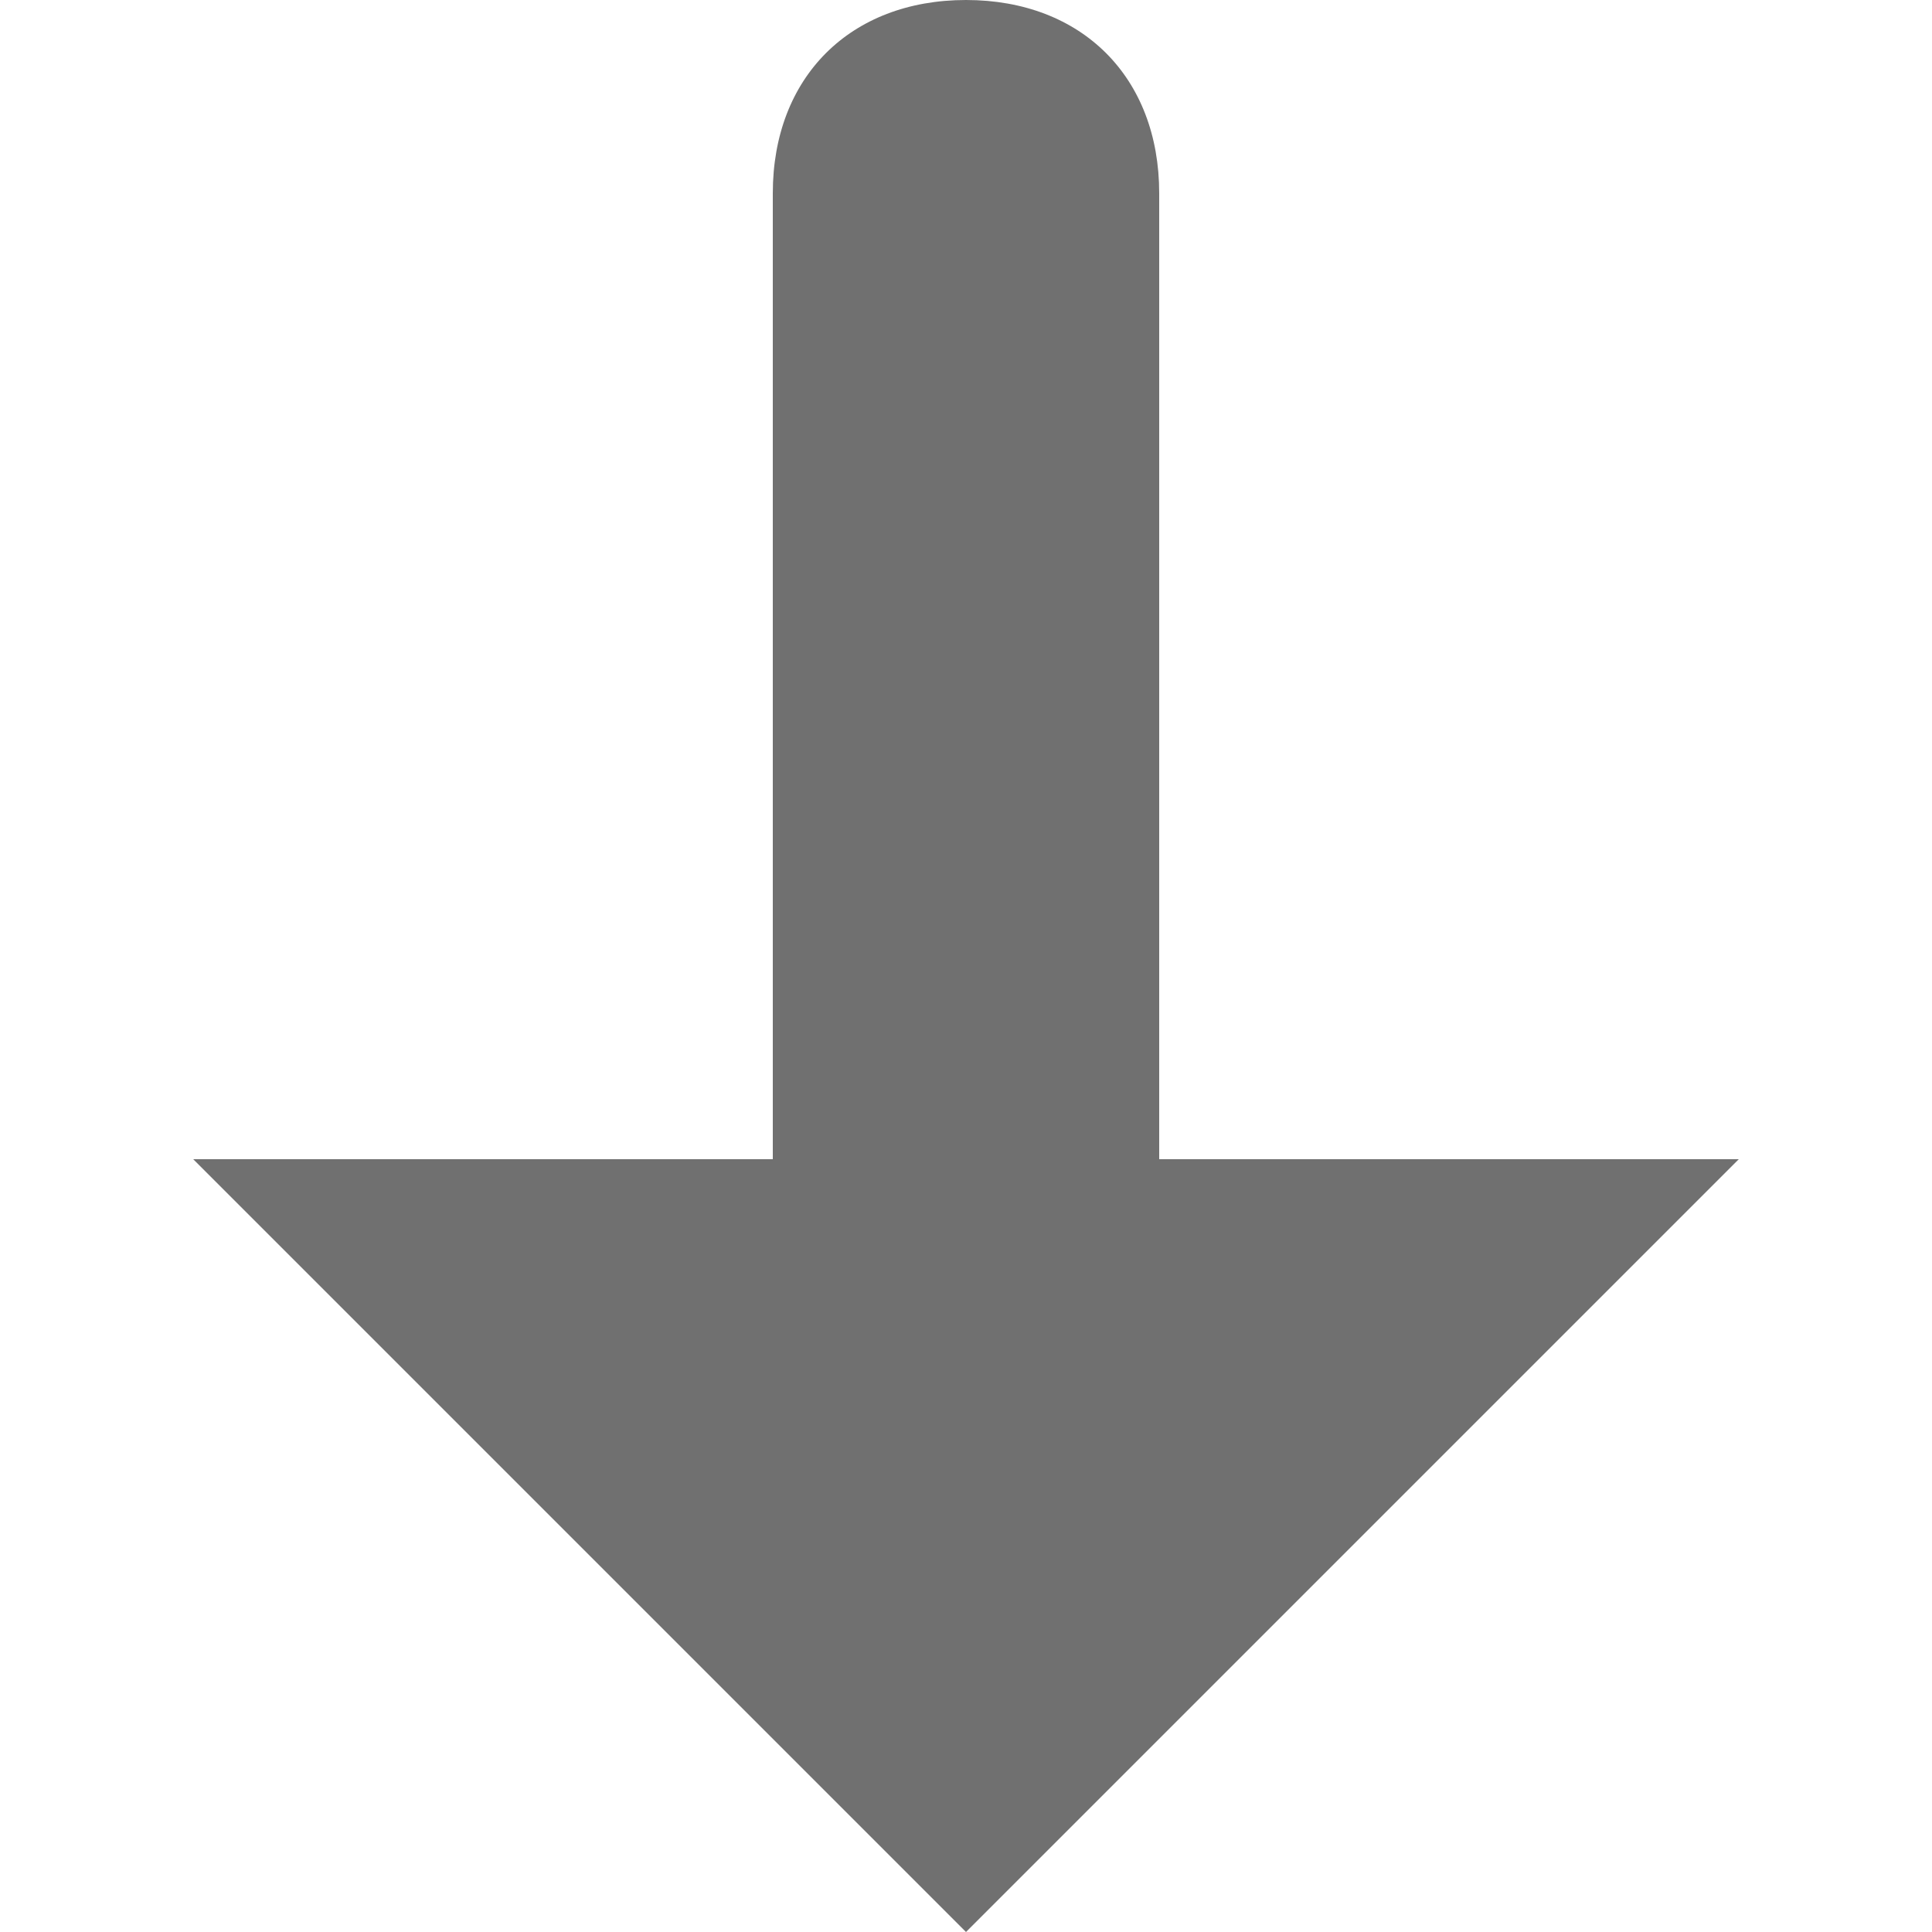 <?xml version="1.0" encoding="UTF-8"?>
<svg x="0px" y="0px" viewBox="0 0 10 10" version="1.1" xmlns="http://www.w3.org/2000/svg" xmlns:xlink="http://www.w3.org/1999/xlink" tag="Element2">
	<g id="Inside_Border" tag="Element">
		<path d="M5, 0C4.4, 0 4, 0.4 4, 1L4, 6L1, 6L5, 10L9, 6L6, 6L6, 1C6, 0.4 5.6, 0 5, 0L5, 0z" fill="#707070" class="st1" tag="st1"/>
	</g>
	<g id="Layer_2" tag="Element1"/>
</svg>
